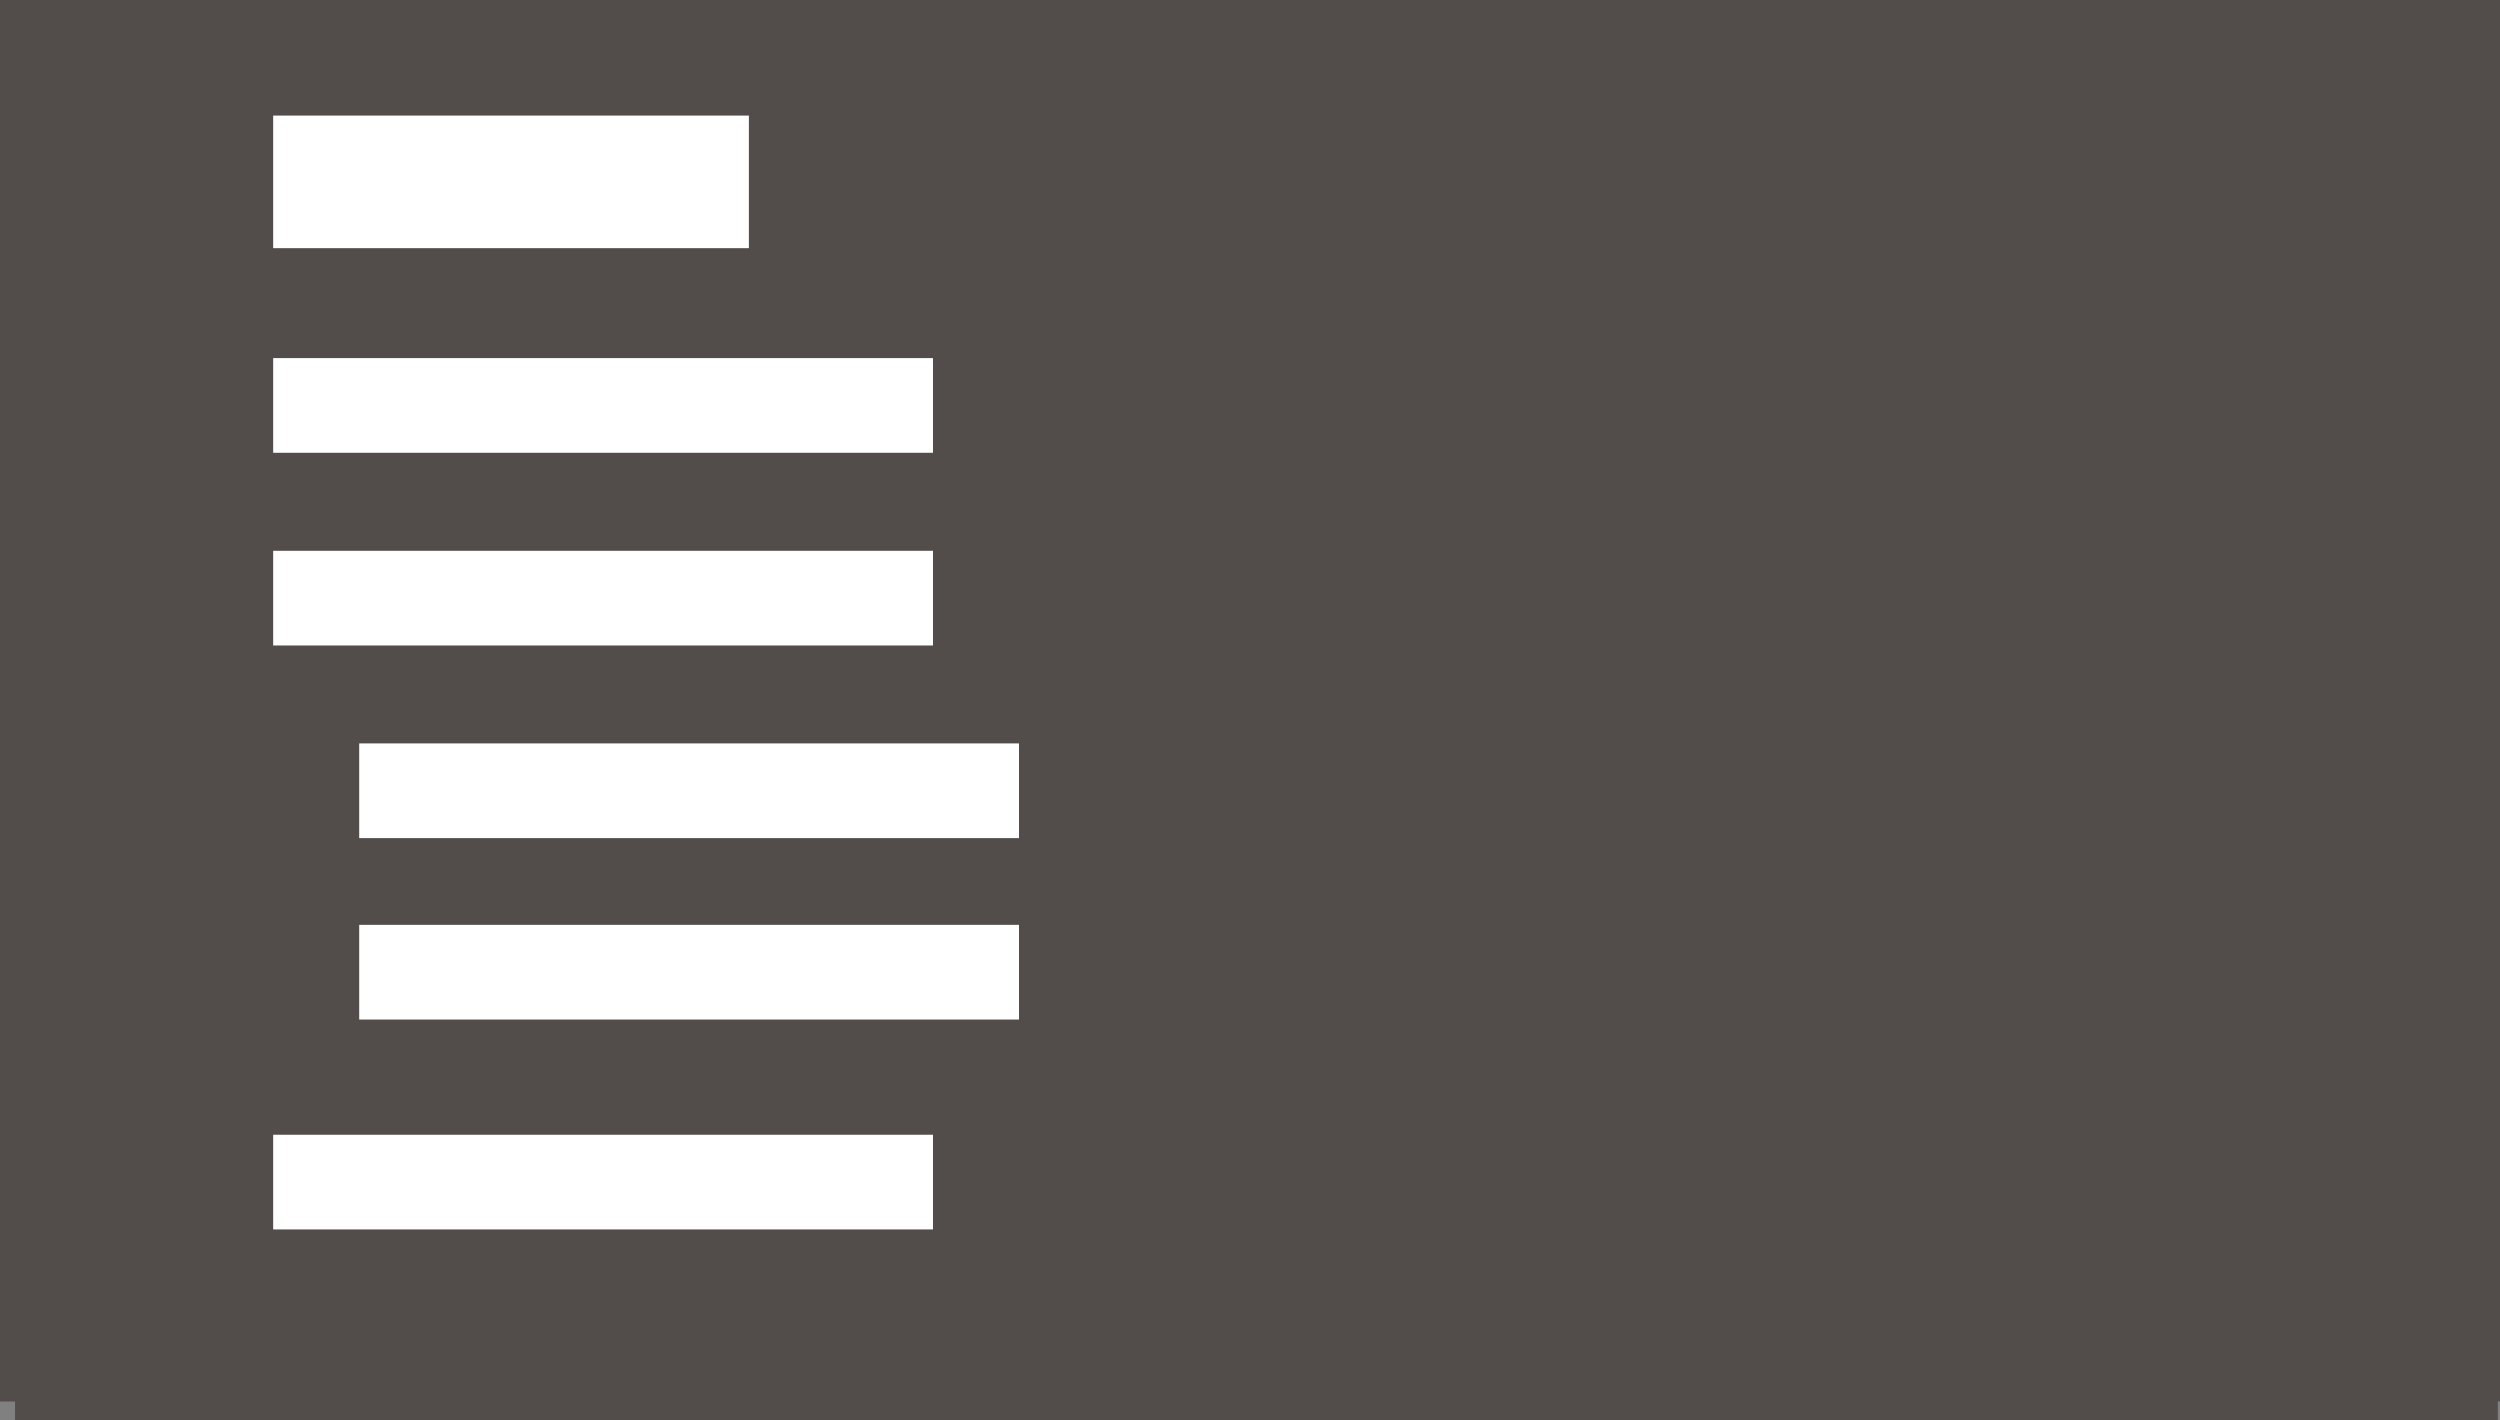 <svg xmlns="http://www.w3.org/2000/svg" width="65.451" height="37.188" viewBox="0 0 65.451 37.188">
  <rect x="0" y="0" width="65.451" height="37.188" fill="#808080" stroke="none"/>
  <defs>
    <style>
      .cls-1 {
        fill: #524d4a;
      }

      .cls-2 {
        fill: none;
      }

      .cls-3 {
        fill: #fff;
      }
    </style>
  </defs>
  <g id="Group_166062" data-name="Group 166062" transform="translate(8331.395 16328.188)">
    <g id="Rectangle_140535" data-name="Rectangle 140535" transform="translate(-8331.395 -16328.188)">
      <g id="Group_151195" data-name="Group 151195" transform="translate(0)">
        <rect id="Rectangle_140539" data-name="Rectangle 140539" class="cls-1" width="65" height="37" transform="translate(0.394 0.188)"/>
      </g>
      <g id="Group_151196" data-name="Group 151196" transform="translate(0)">
        <path id="Path_496" data-name="Path 496" class="cls-1" d="M1054.451-29.808H989V-66.5h65.451ZM989.5-30.3h64.459V-66H989.5Z" transform="translate(-989 66.5)"/>
      </g>
    </g>
    <g id="Rectangle_140536" data-name="Rectangle 140536" transform="translate(-8331.395 -16327.691)">
      <rect id="Rectangle_140540" data-name="Rectangle 140540" class="cls-2" width="65" height="37" transform="translate(0.394 -0.308)"/>
    </g>
    <g id="Line_187" data-name="Line 187" transform="translate(-8324.243 -16318.813)">
      <rect id="Rectangle_140553" data-name="Rectangle 140553" class="cls-3" width="17.274" height="2.479" transform="translate(0)"/>
    </g>
    <g id="Line_188" data-name="Line 188" transform="translate(-8324.243 -16325.162)">
      <rect id="Rectangle_140554" data-name="Rectangle 140554" class="cls-3" width="12.454" height="3.471" transform="translate(0 0)"/>
    </g>
    <g id="Line_189" data-name="Line 189" transform="translate(-8324.243 -16313.768)">
      <rect id="Rectangle_140555" data-name="Rectangle 140555" class="cls-3" width="17.274" height="2.479" transform="translate(0 0)"/>
    </g>
    <g id="Line_190" data-name="Line 190" transform="translate(-8321.991 -16308.725)">
      <rect id="Rectangle_140556" data-name="Rectangle 140556" class="cls-3" width="17.274" height="2.479"/>
    </g>
    <g id="Line_191" data-name="Line 191" transform="translate(-8321.991 -16303.975)">
      <rect id="Rectangle_140557" data-name="Rectangle 140557" class="cls-3" width="17.274" height="2.479"/>
    </g>
    <g id="Line_192" data-name="Line 192" transform="translate(-8324.243 -16298.48)">
      <rect id="Rectangle_140558" data-name="Rectangle 140558" class="cls-3" width="17.274" height="2.479" transform="translate(0 0)"/>
    </g>
  </g>
</svg>
